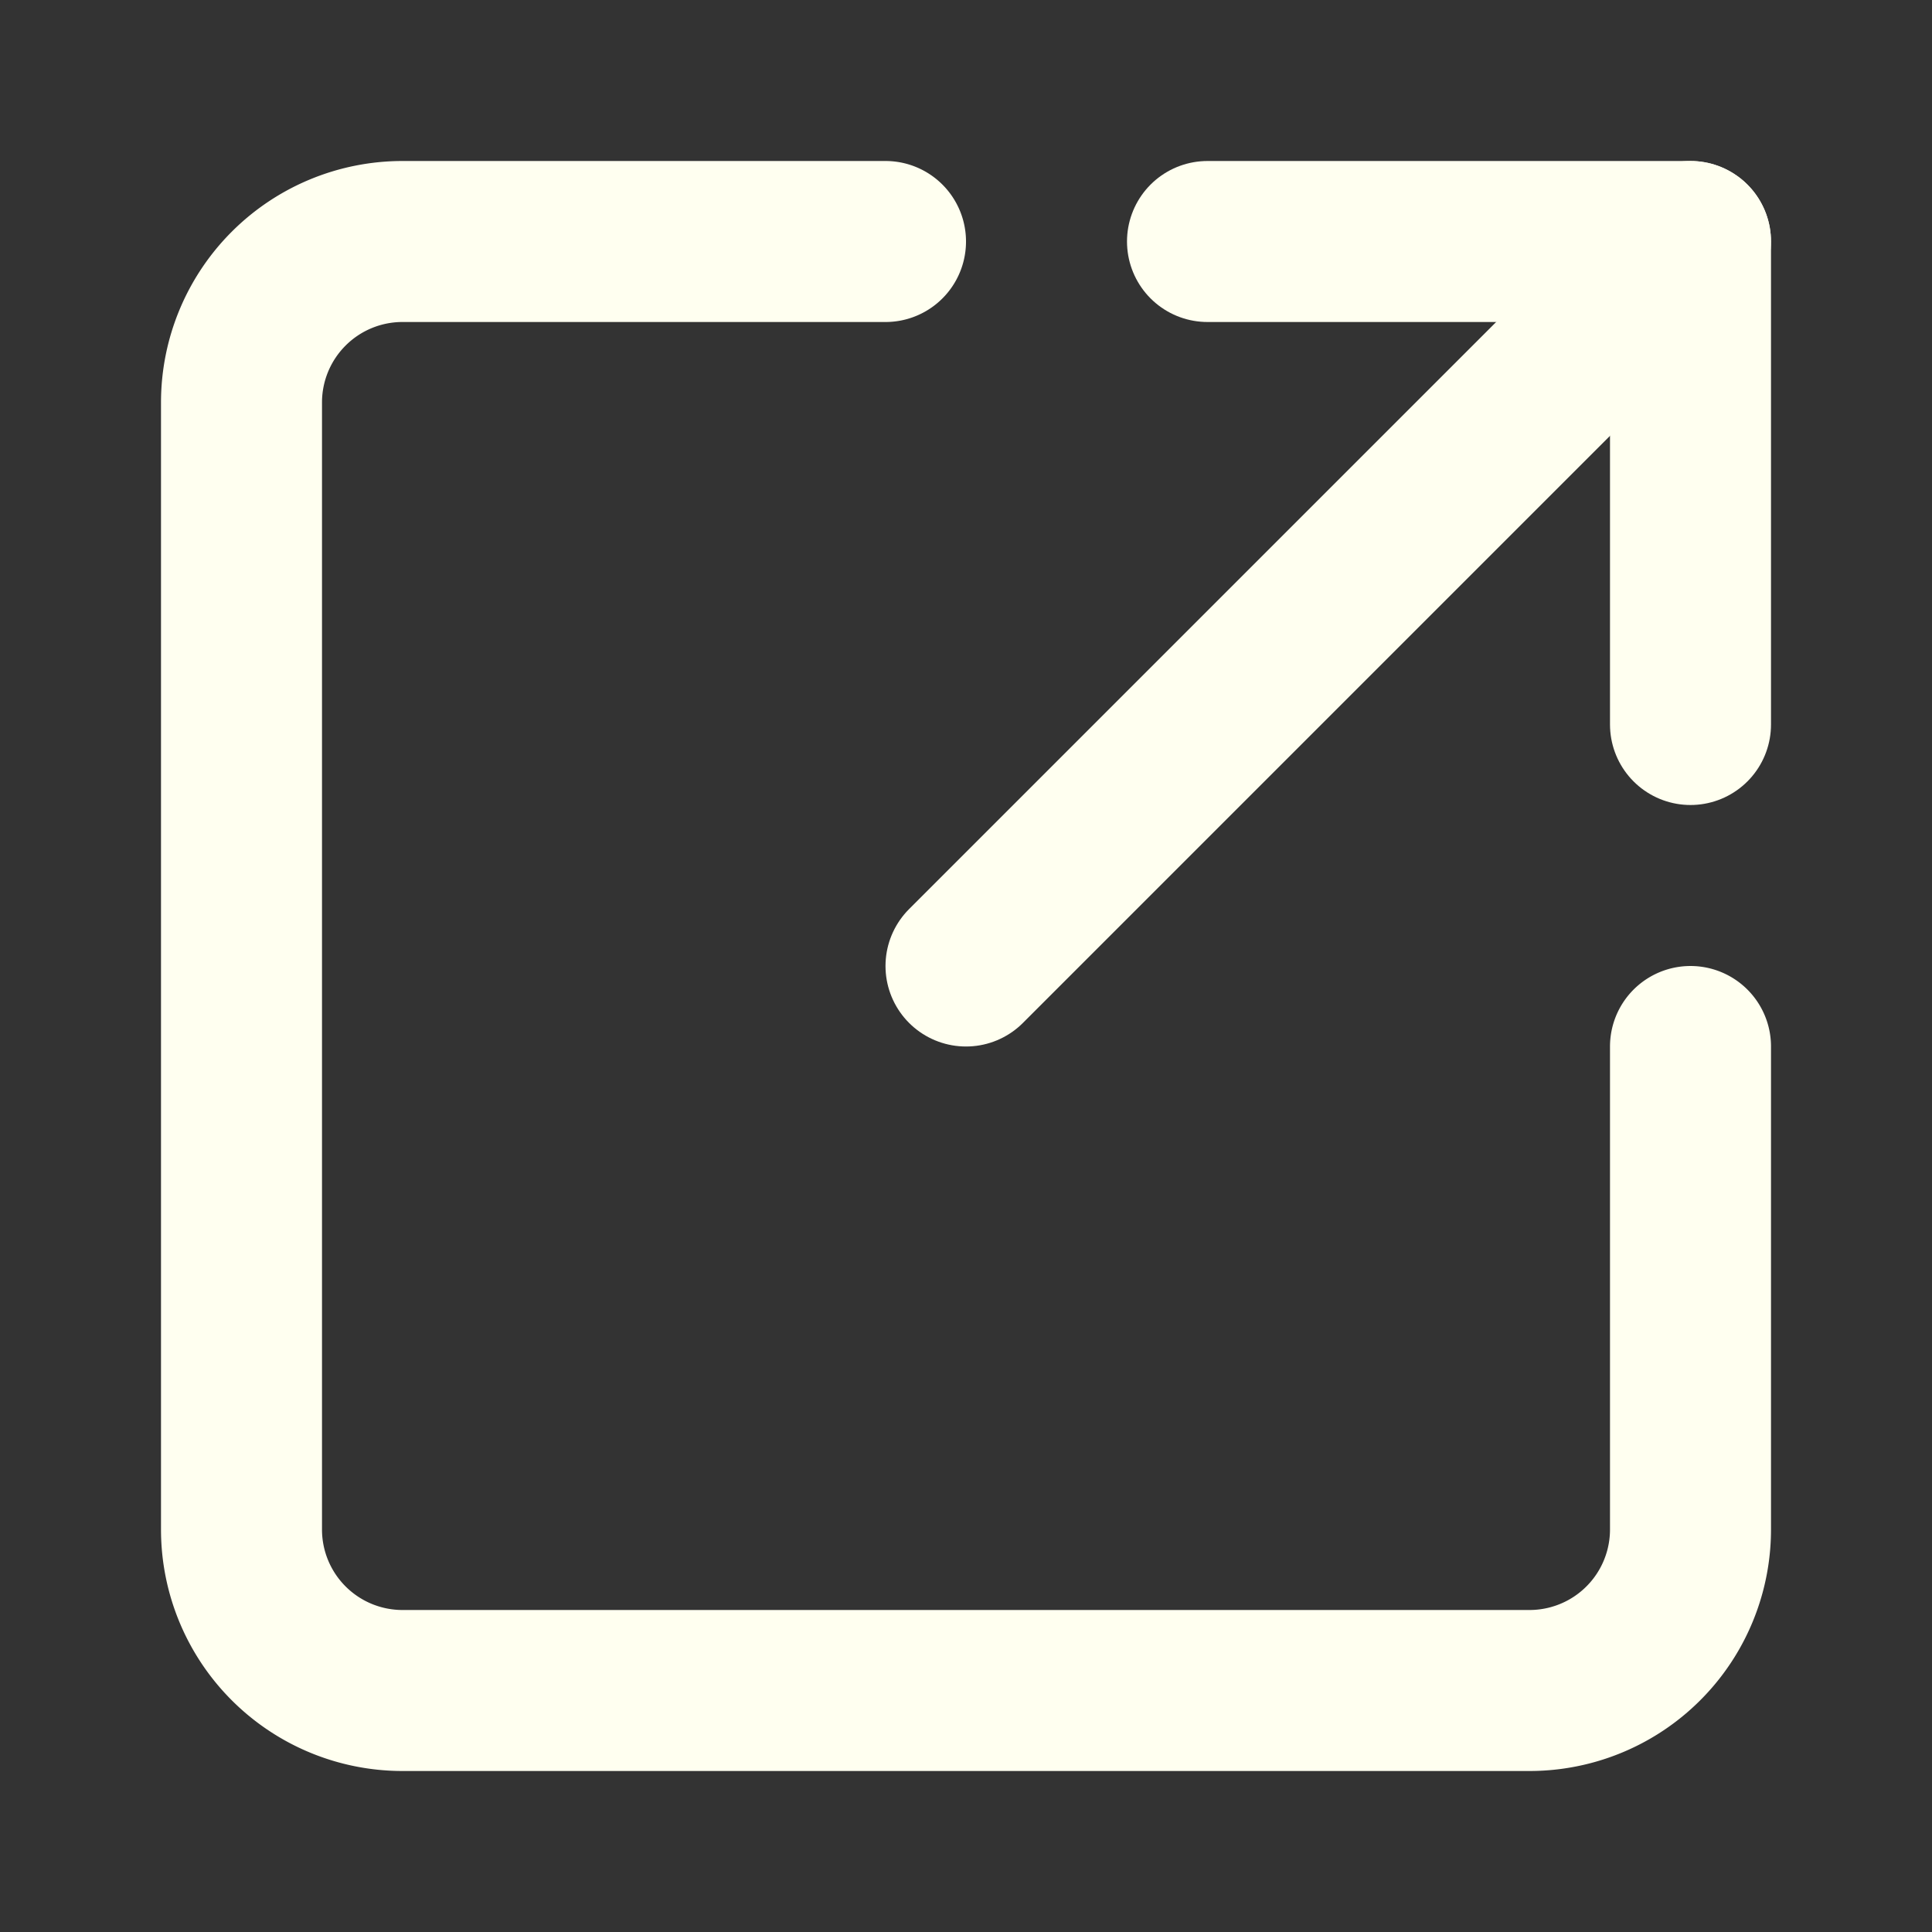 <svg xmlns="http://www.w3.org/2000/svg" width="24" height="24" viewBox="0 0 24 24" fill="none" stroke="#fffff0" stroke-width="2" stroke-linecap="round" stroke-linejoin="round" class="lucide lucide-square-arrow-out-up-right"><rect x="0" y="0" width="24" height="24" fill="#333333" stroke="none"/><path d="M21 13v6a2 2 0 0 1-2 2H5a2 2 0 0 1-2-2V5a2 2 0 0 1 2-2h6"/><path d="m21 3-9 9"/><path d="M15 3h6v6"/></svg>